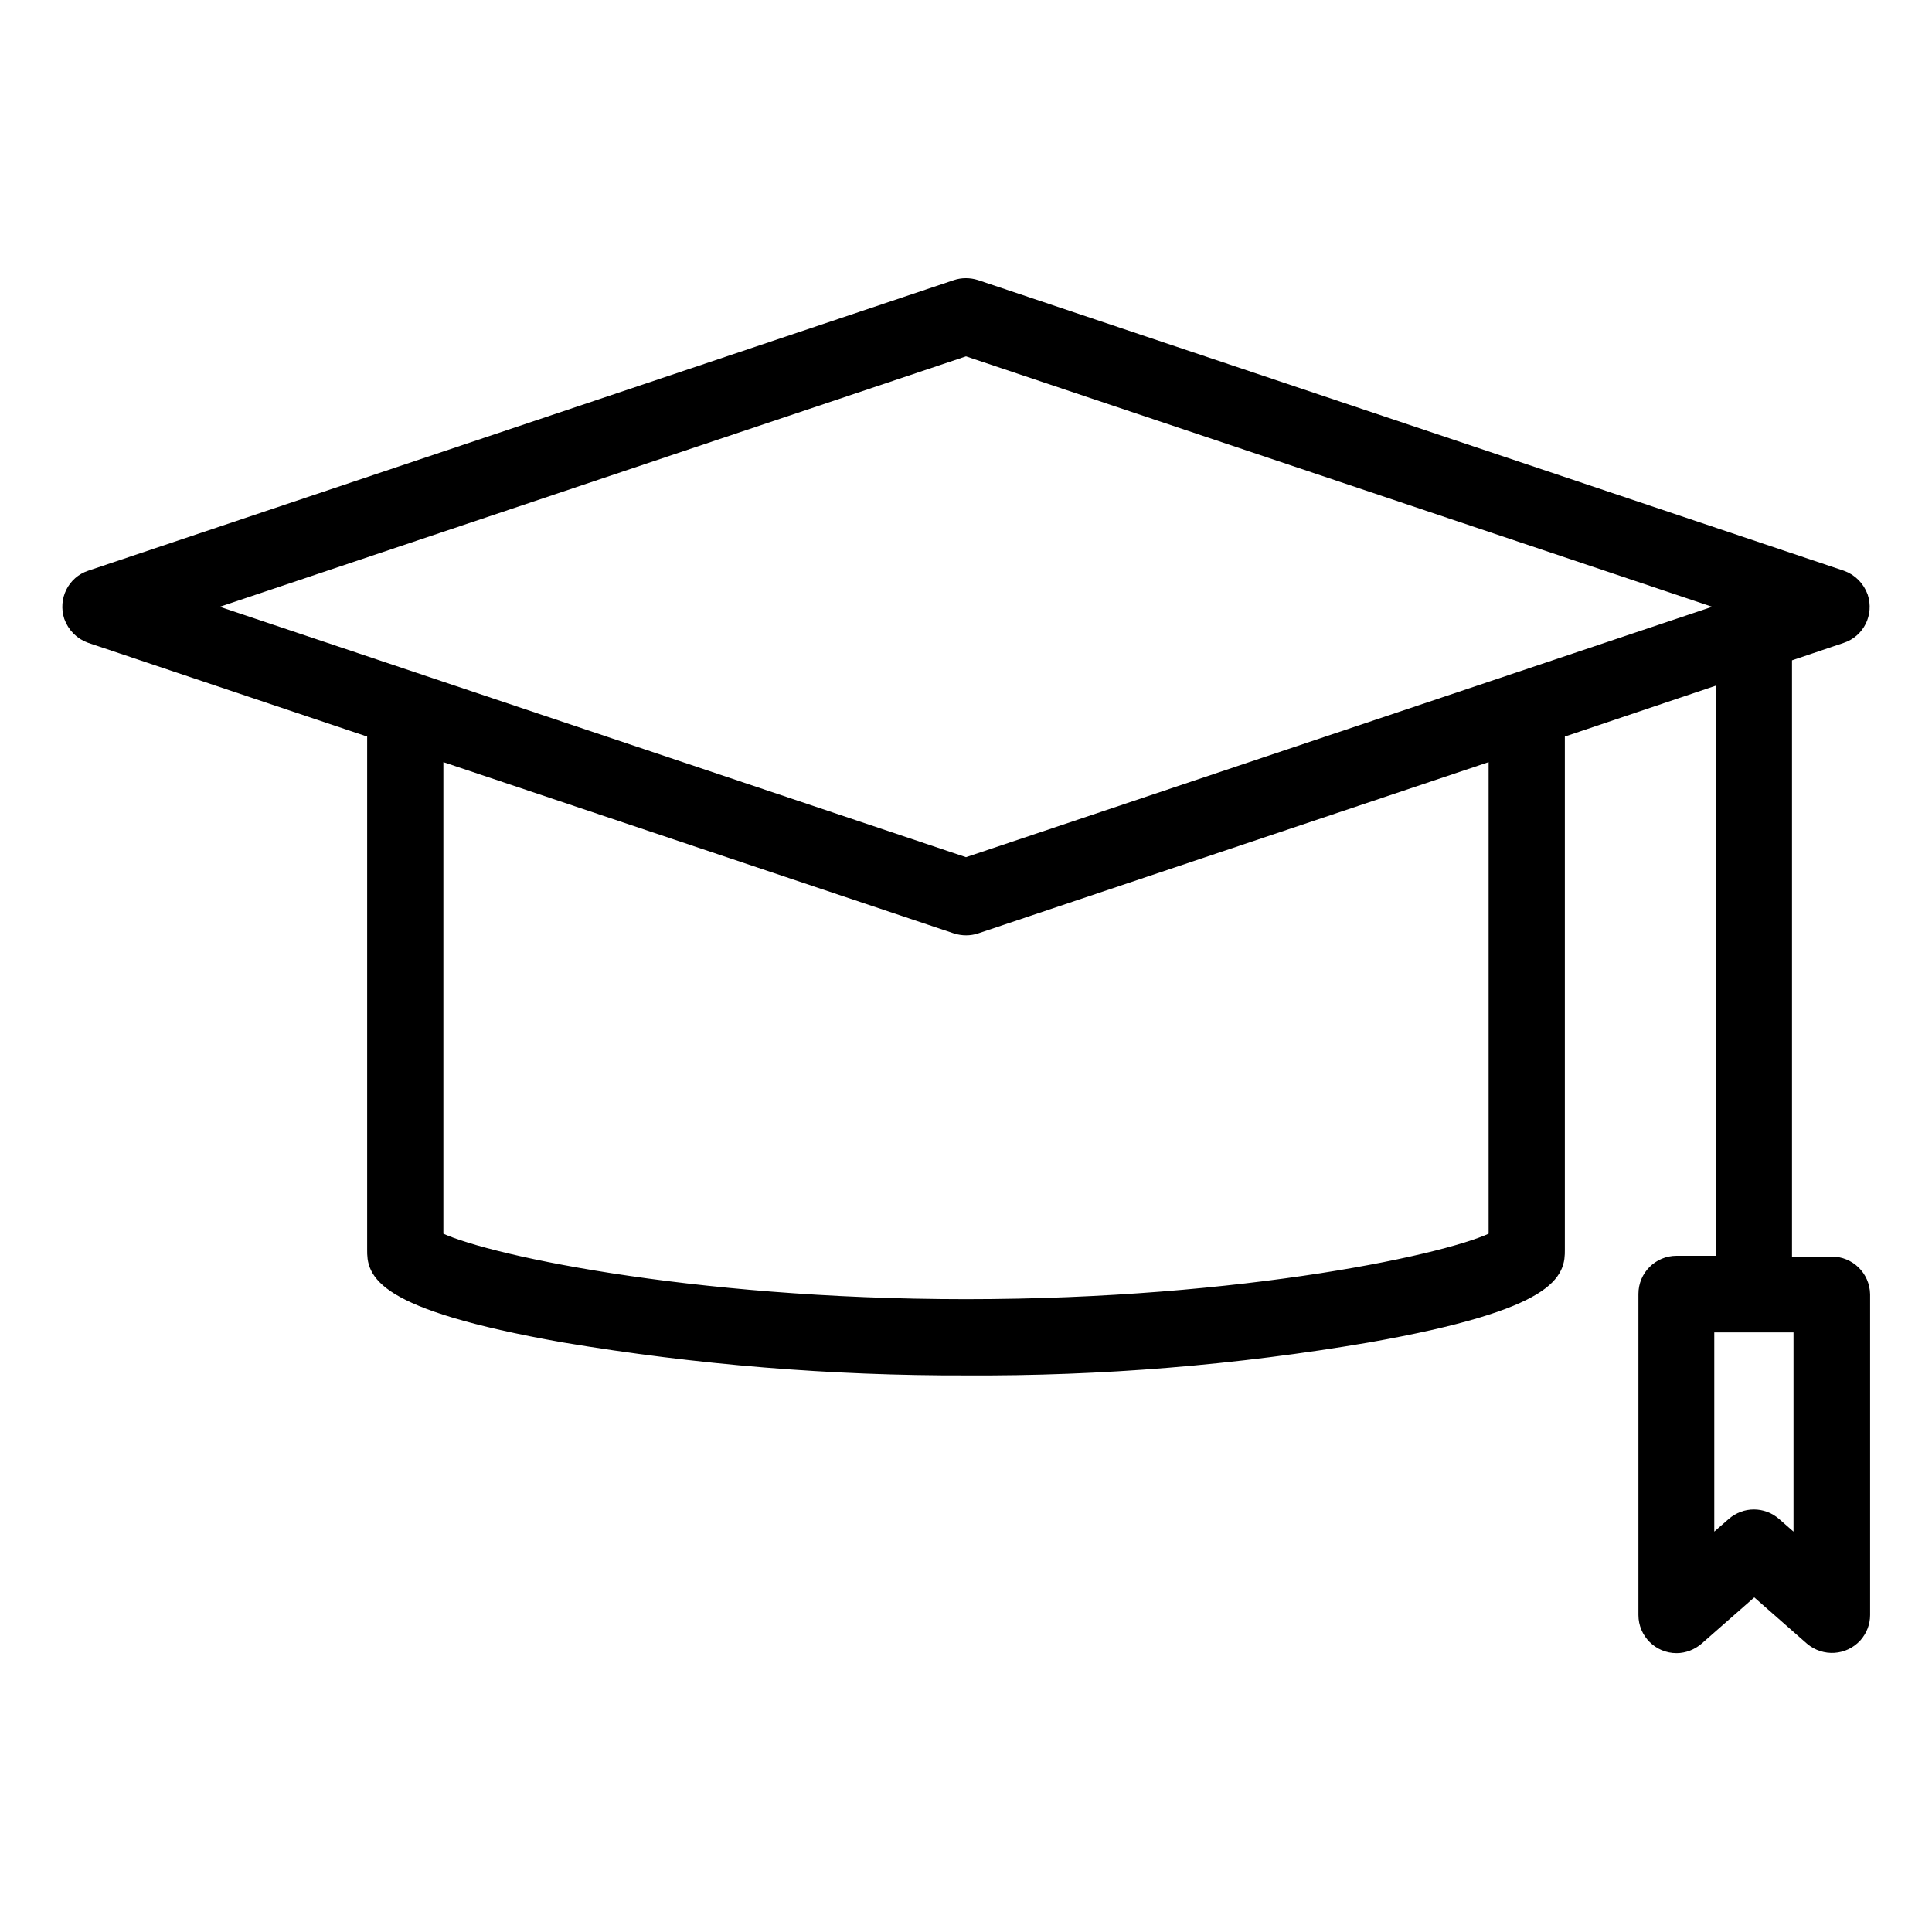 <svg enable-background="new 0 0 512 512" viewBox="0 0 512 512" xmlns="http://www.w3.org/2000/svg"><path d="m485.4 335.5h-13v-162.3l15.4-5.2c4-1.3 6.1-5.6 4.8-9.6-.8-2.2-2.5-4-4.8-4.8l-229.4-77c-1.6-.5-3.3-.5-4.8 0l-229.4 77c-4 1.3-6.1 5.6-4.8 9.6.8 2.2 2.5 4 4.8 4.8l75.6 25.4v137.9c0 4.9 0 13.2 49.8 22 35.2 5.9 70.8 8.8 106.4 8.7 35.7.2 71.3-2.7 106.4-8.7 49.8-8.8 49.8-17.1 49.8-22v-137.9l45.1-15.2v157.1h-13c-4.2 0-7.6 3.4-7.6 7.6v85.1c0 4.2 3.4 7.6 7.6 7.6 1.8 0 3.6-.7 5-1.9l15.6-13.7 15.6 13.7c3.2 2.7 7.9 2.4 10.7-.7 1.2-1.4 1.9-3.1 1.9-5v-85c-.1-4.2-3.5-7.5-7.7-7.5zm-229.4-243.7 205.6 69-205.6 69-205.6-69zm141 236.7c-10.9 6-66.8 18.3-141 18.3s-130.1-12.3-141-18.3v-130l138.6 46.5c1.6.5 3.3.5 4.8 0l138.6-46.5zm80.8 82.9-8-7c-2.9-2.5-7.1-2.5-10 0l-8 7v-60.8h26z" stroke="#000" stroke-miterlimit="10" stroke-width="5"/></svg>